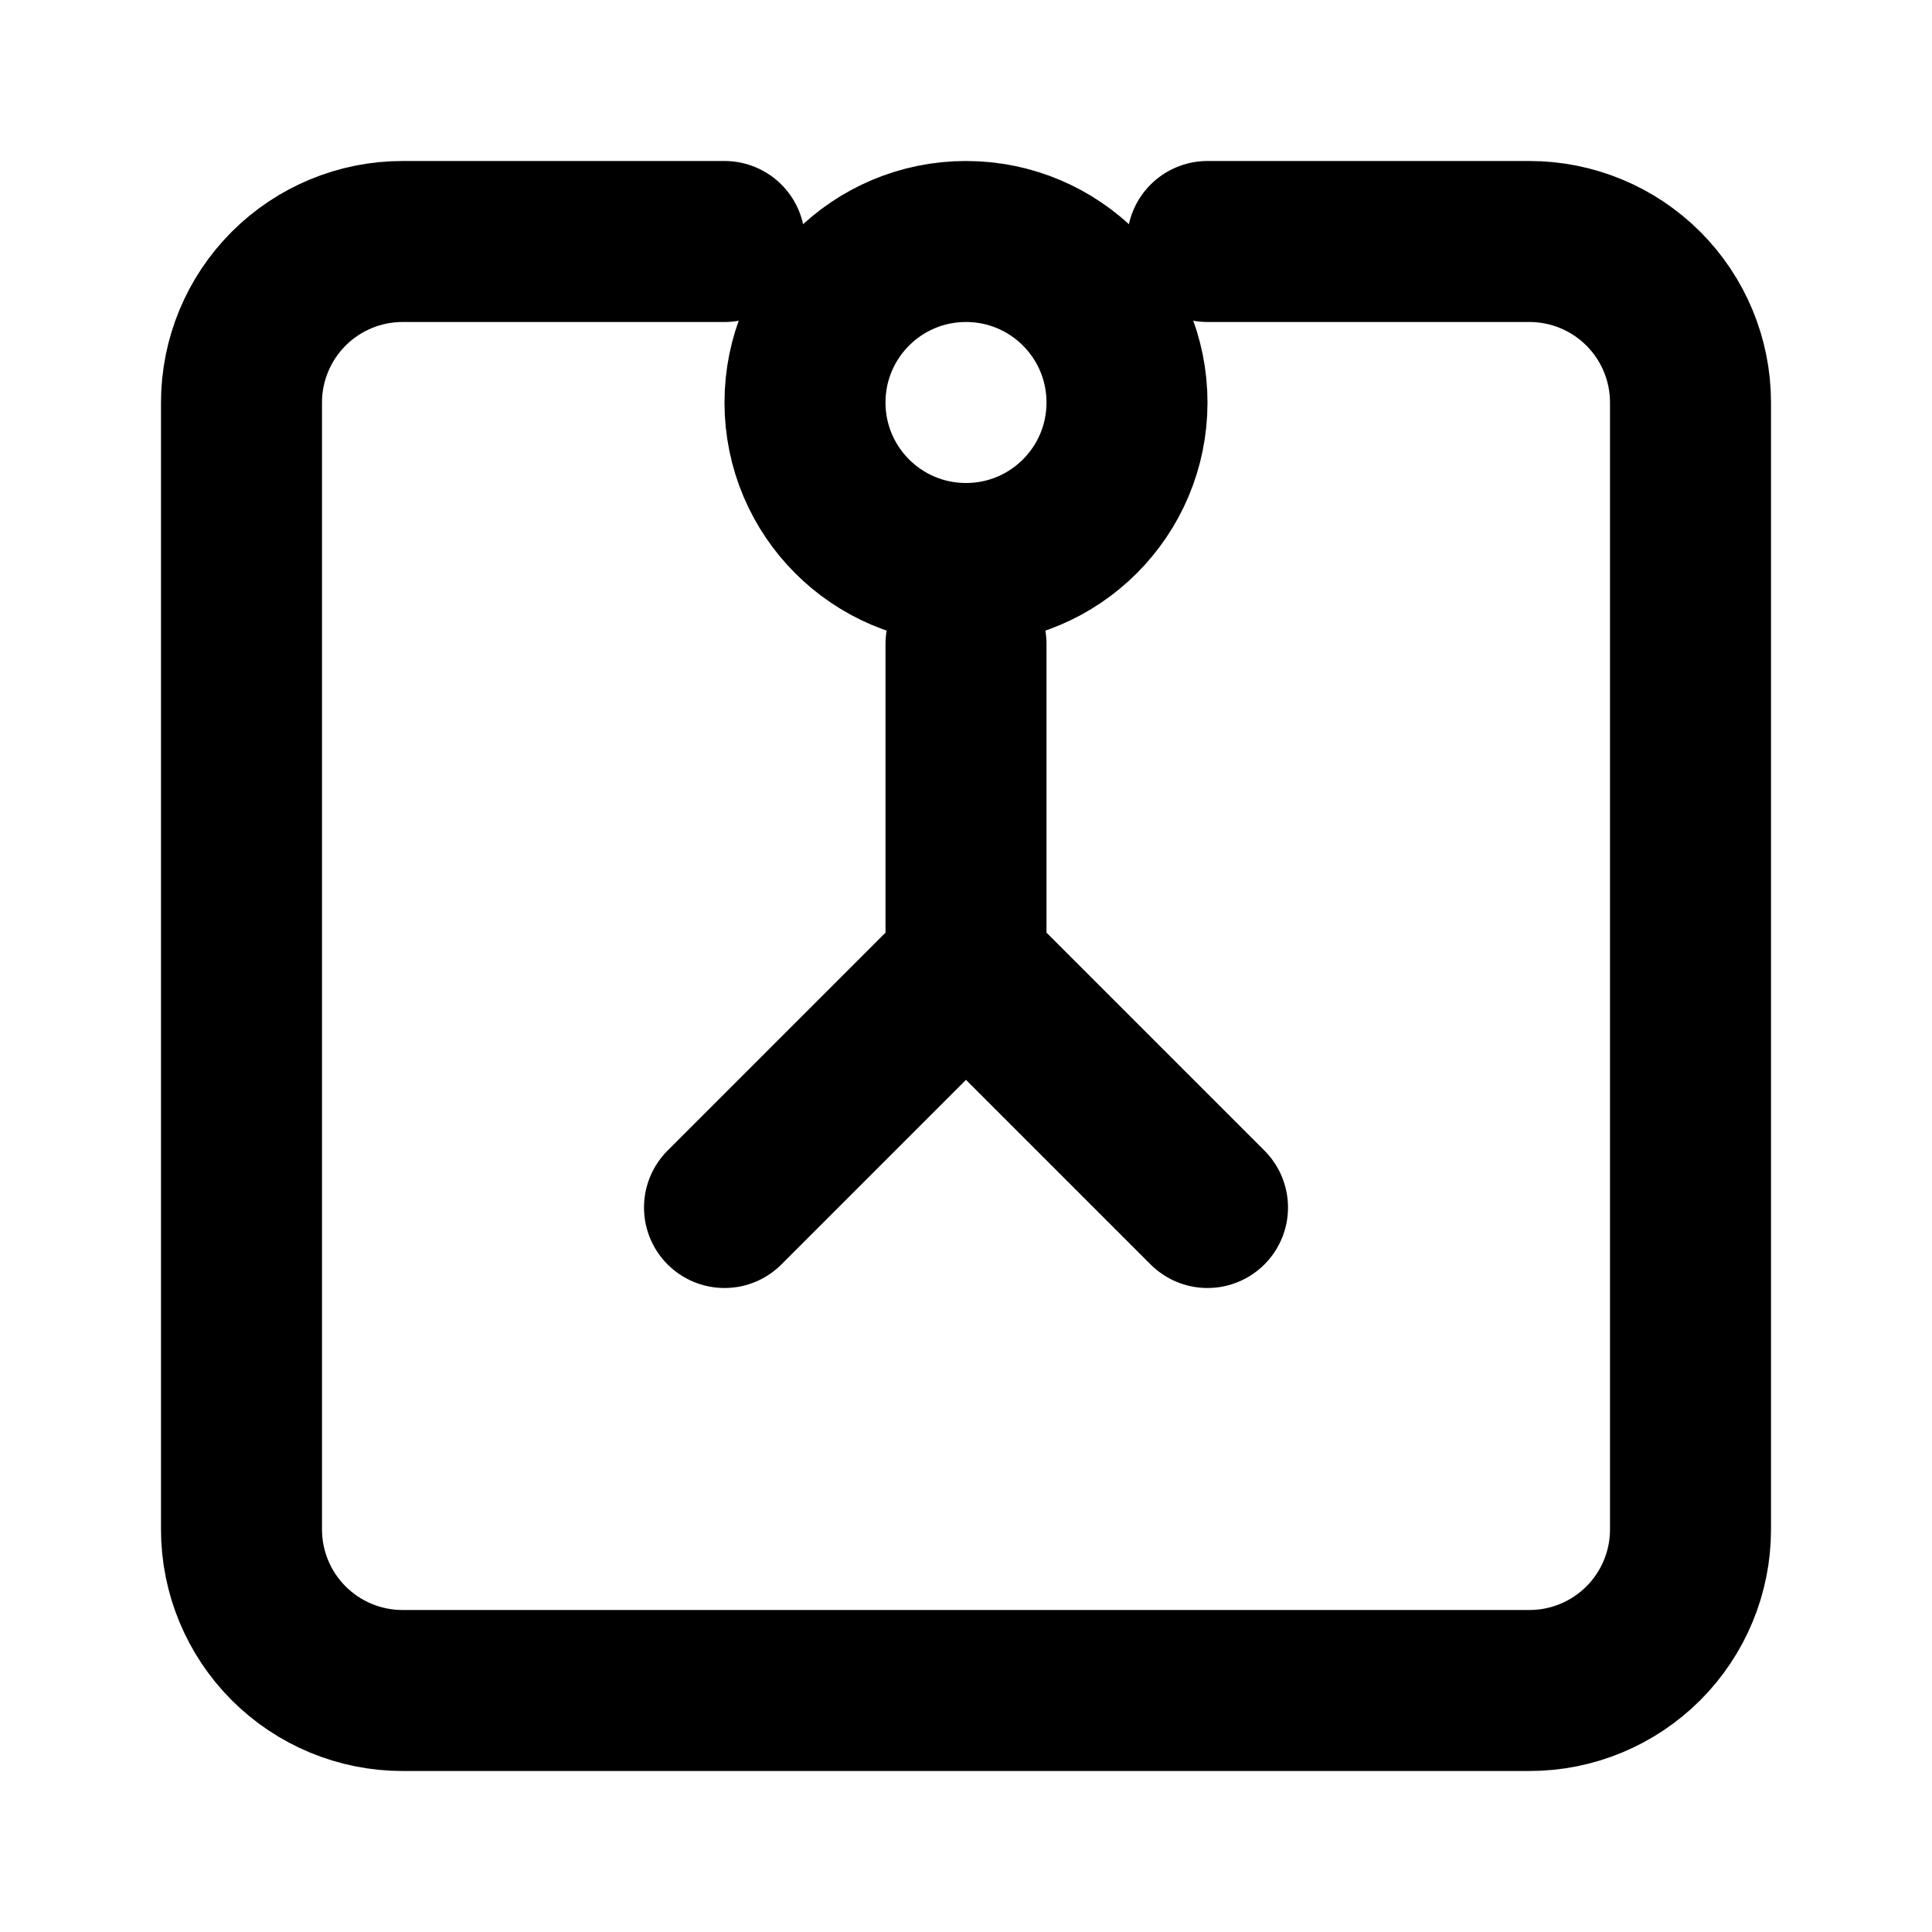 <?xml version="1.0" encoding="UTF-8"?>
<svg width="48" height="48" viewBox="0 0 24 24" fill="none" xmlns="http://www.w3.org/2000/svg">
    <path d="M15 3H19C19.53 3 20.039 3.211 20.414 3.586C20.789 3.961 21 4.47 21 5V19C21 19.53 20.789 20.039 20.414 20.414C20.039 20.789 19.53 21 19 21H5C4.47 21 3.961 20.789 3.586 20.414C3.211 20.039 3 19.53 3 19V5C3 4.47 3.211 3.961 3.586 3.586C3.961 3.211 4.47 3 5 3H9" stroke="currentColor" stroke-width="2" stroke-linecap="round" stroke-linejoin="round"/>
    <path d="M12 12L12 8M12 12L15 15M12 12L9 15" stroke="currentColor" stroke-width="2" stroke-linecap="round" stroke-linejoin="round"/>
    <path d="M12 3C13.105 3 14 3.895 14 5C14 6.105 13.105 7 12 7C10.895 7 10 6.105 10 5C10 3.895 10.895 3 12 3Z" stroke="currentColor" stroke-width="2" stroke-linecap="round" stroke-linejoin="round"/>
</svg> 